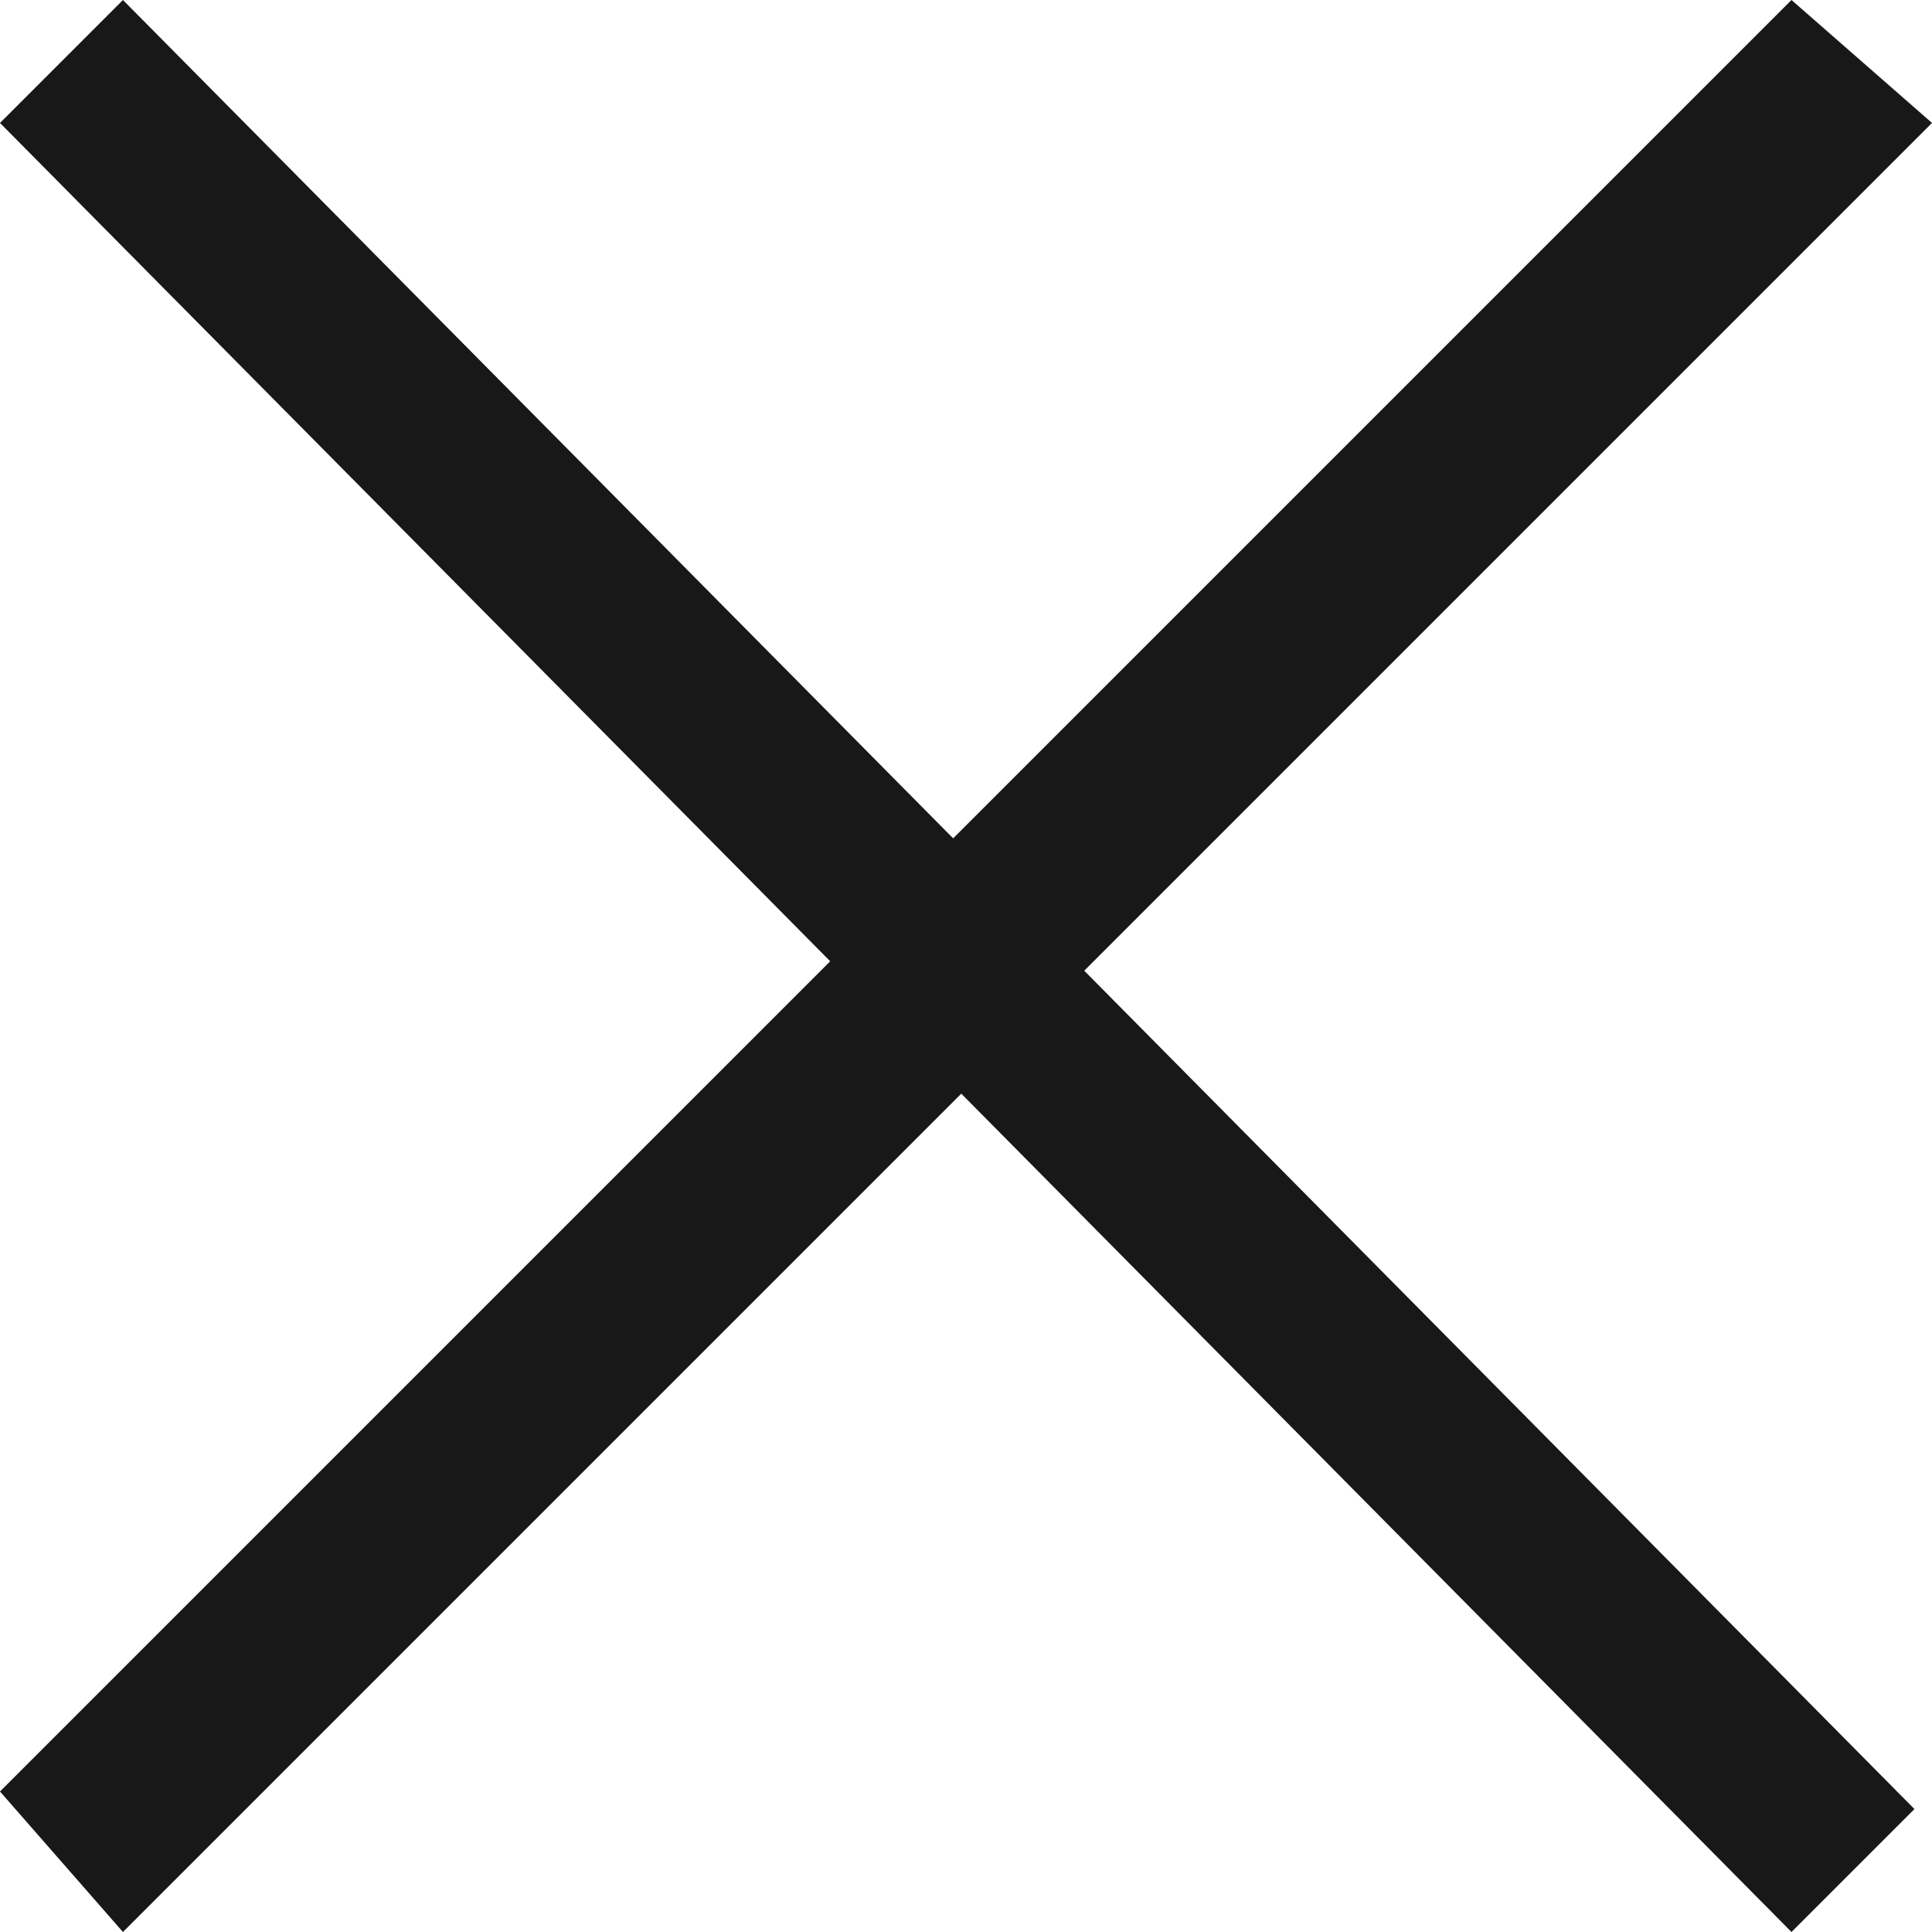 <?xml version="1.0" encoding="utf-8"?>
<!-- Generator: Adobe Illustrator 18.1.0, SVG Export Plug-In . SVG Version: 6.00 Build 0)  -->
<svg version="1.1" id="Layer_1" xmlns="http://www.w3.org/2000/svg" xmlns:xlink="http://www.w3.org/1999/xlink" x="0px" y="0px"
	 viewBox="0 0 11 11" enable-background="new 0 0 11 11" xml:space="preserve">
<path fill-rule="evenodd" clip-rule="evenodd" fill="#181818" d="M11,0.7L10.2,0L0,10.2L0.7,11L11,0.7z"/>
<path fill-rule="evenodd" clip-rule="evenodd" fill="#181818" d="M10.2,11l0.7-0.7L0.7,0L0,0.7L10.2,11z"/>
</svg>
